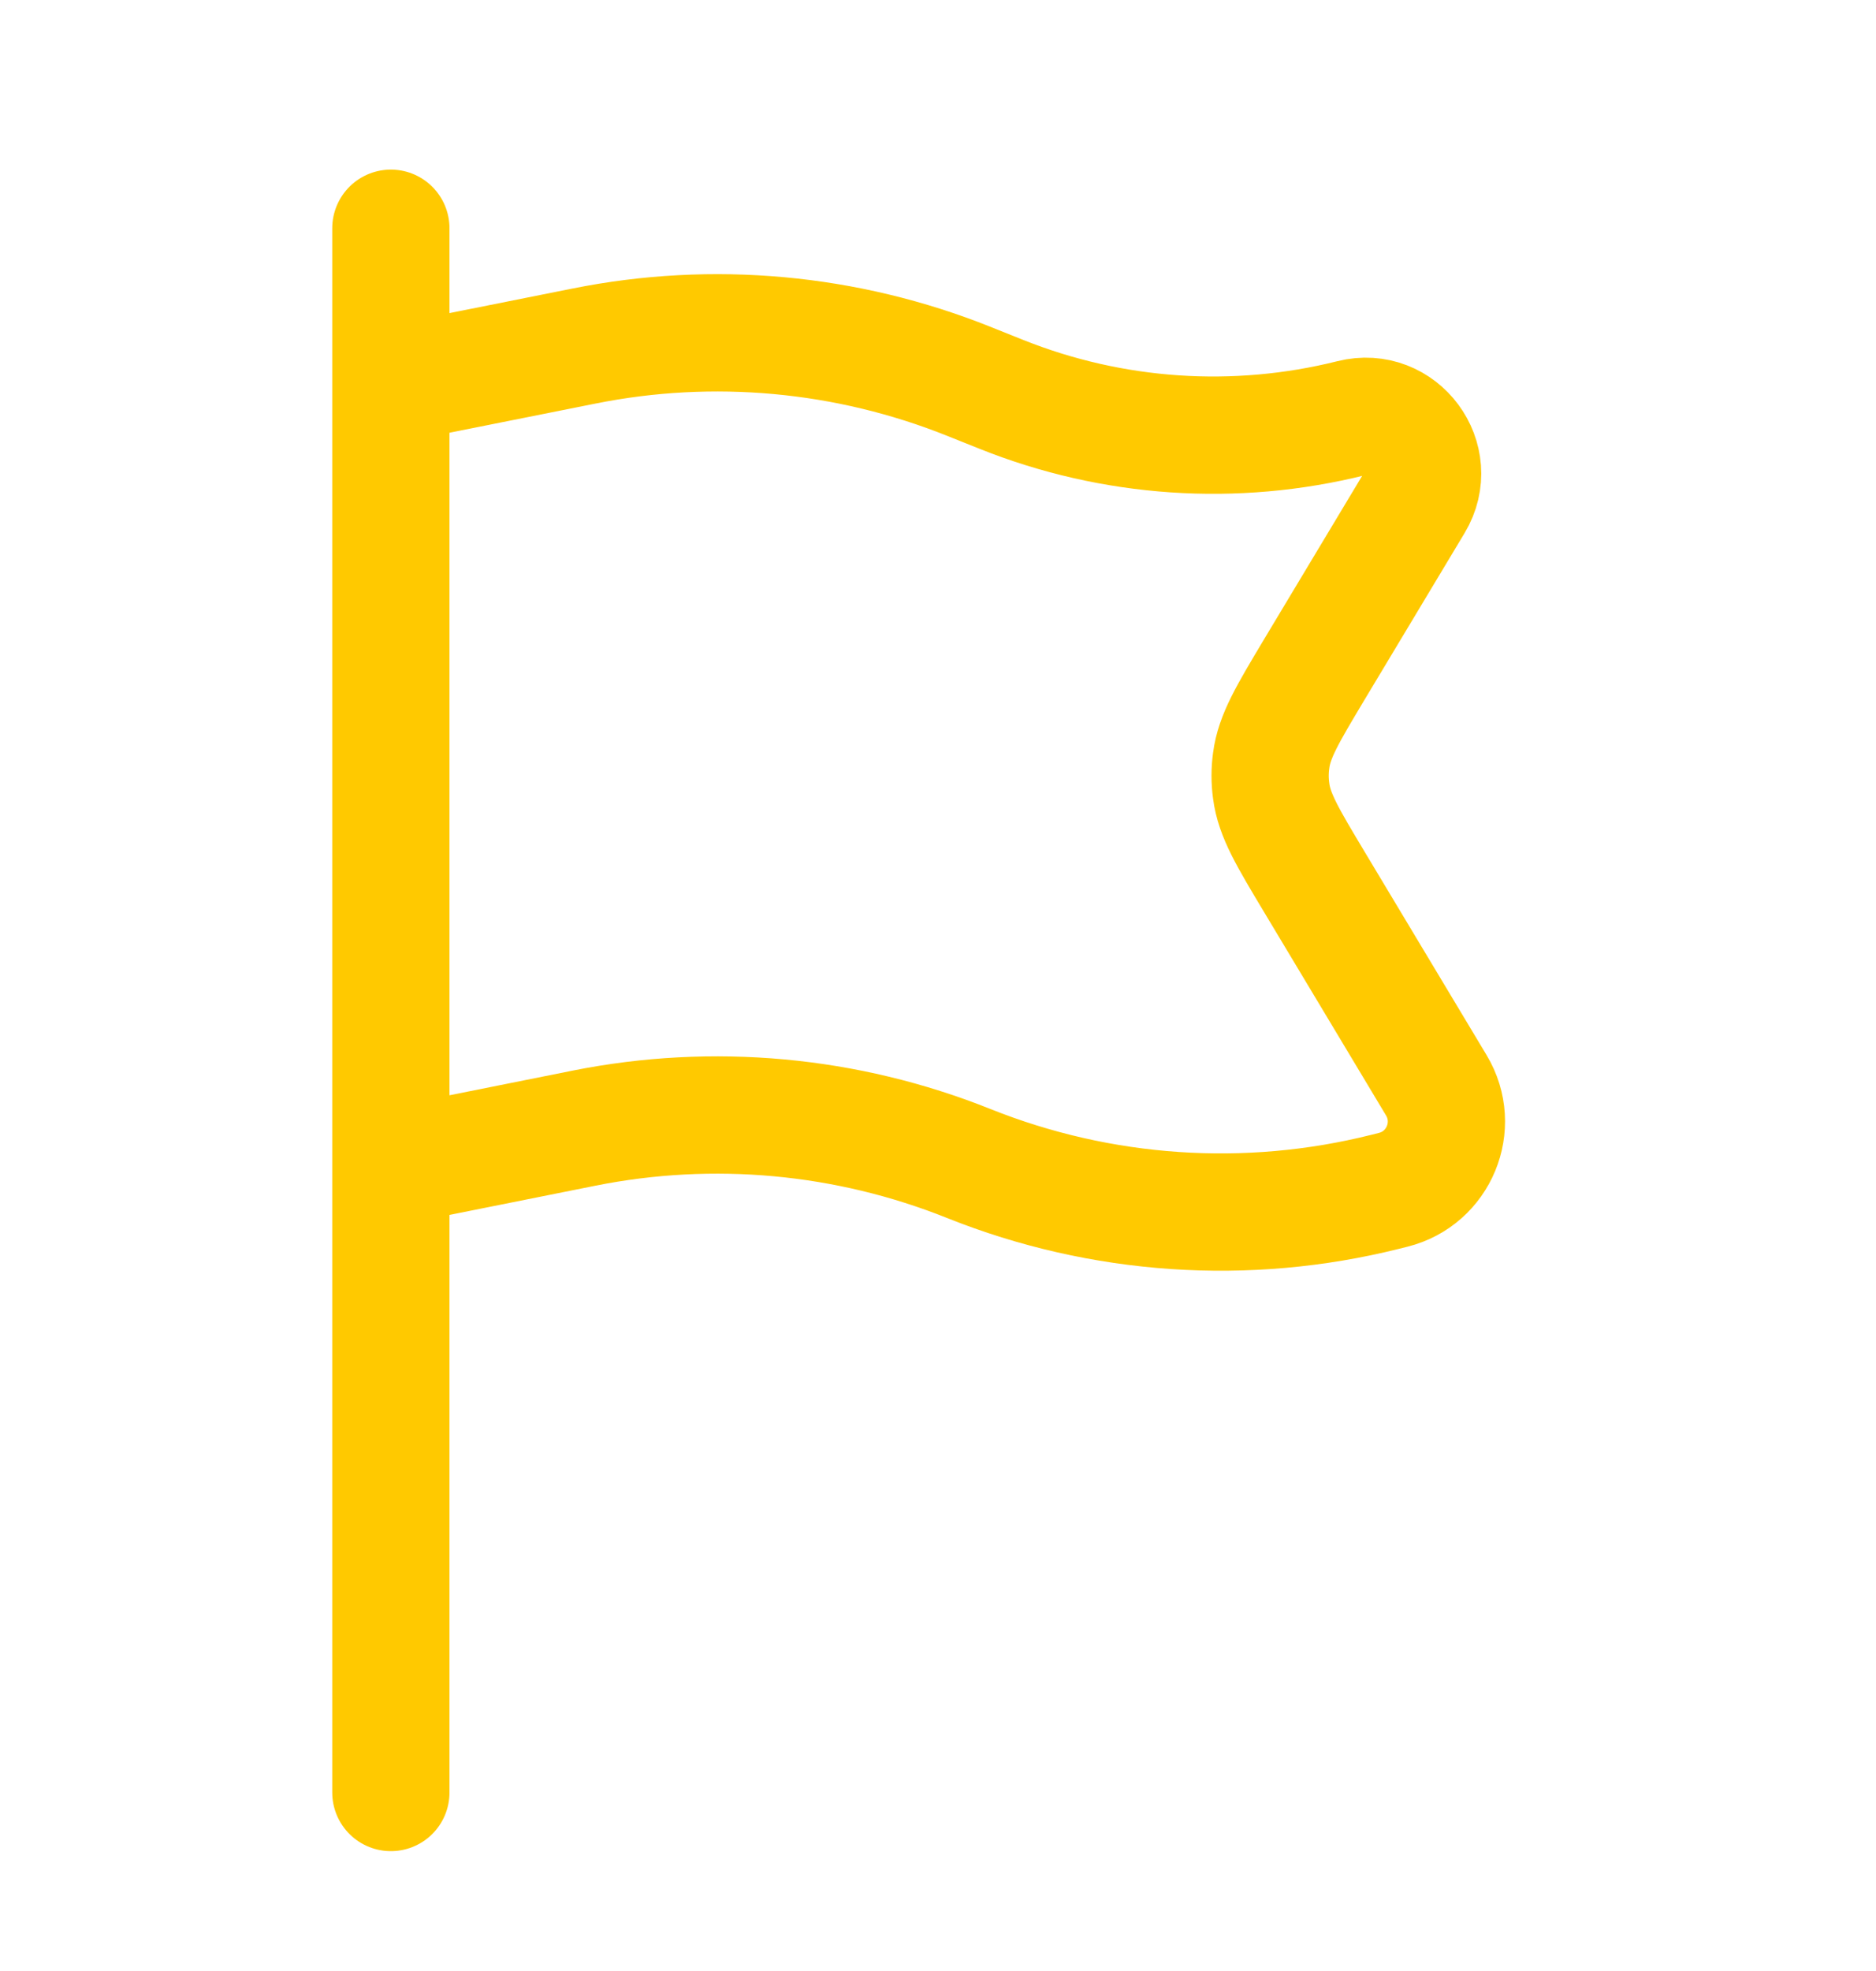 <svg width="20" height="21" viewBox="0 0 20 21" fill="none" xmlns="http://www.w3.org/2000/svg">
<g id="Linear / Essentional, UI / Flag 2">
<path id="Vector" d="M4.167 19.098V12.432M4.167 12.432V4.098M4.167 12.432L6.226 12.02C7.601 11.745 9.027 11.876 10.329 12.397C11.74 12.961 13.294 13.067 14.768 12.698L14.852 12.677C15.34 12.555 15.572 11.996 15.313 11.564L14.012 9.396C13.728 8.922 13.585 8.685 13.552 8.427C13.537 8.319 13.537 8.21 13.552 8.103C13.585 7.845 13.728 7.608 14.012 7.133L15.078 5.358C15.357 4.893 14.934 4.323 14.408 4.455C13.168 4.765 11.861 4.676 10.674 4.201L10.329 4.063C9.027 3.542 7.601 3.411 6.226 3.687L4.167 4.098M4.167 4.098V2.432" stroke="#FFC900" stroke-width="1.25" stroke-linecap="round"/>
</g>
</svg>
